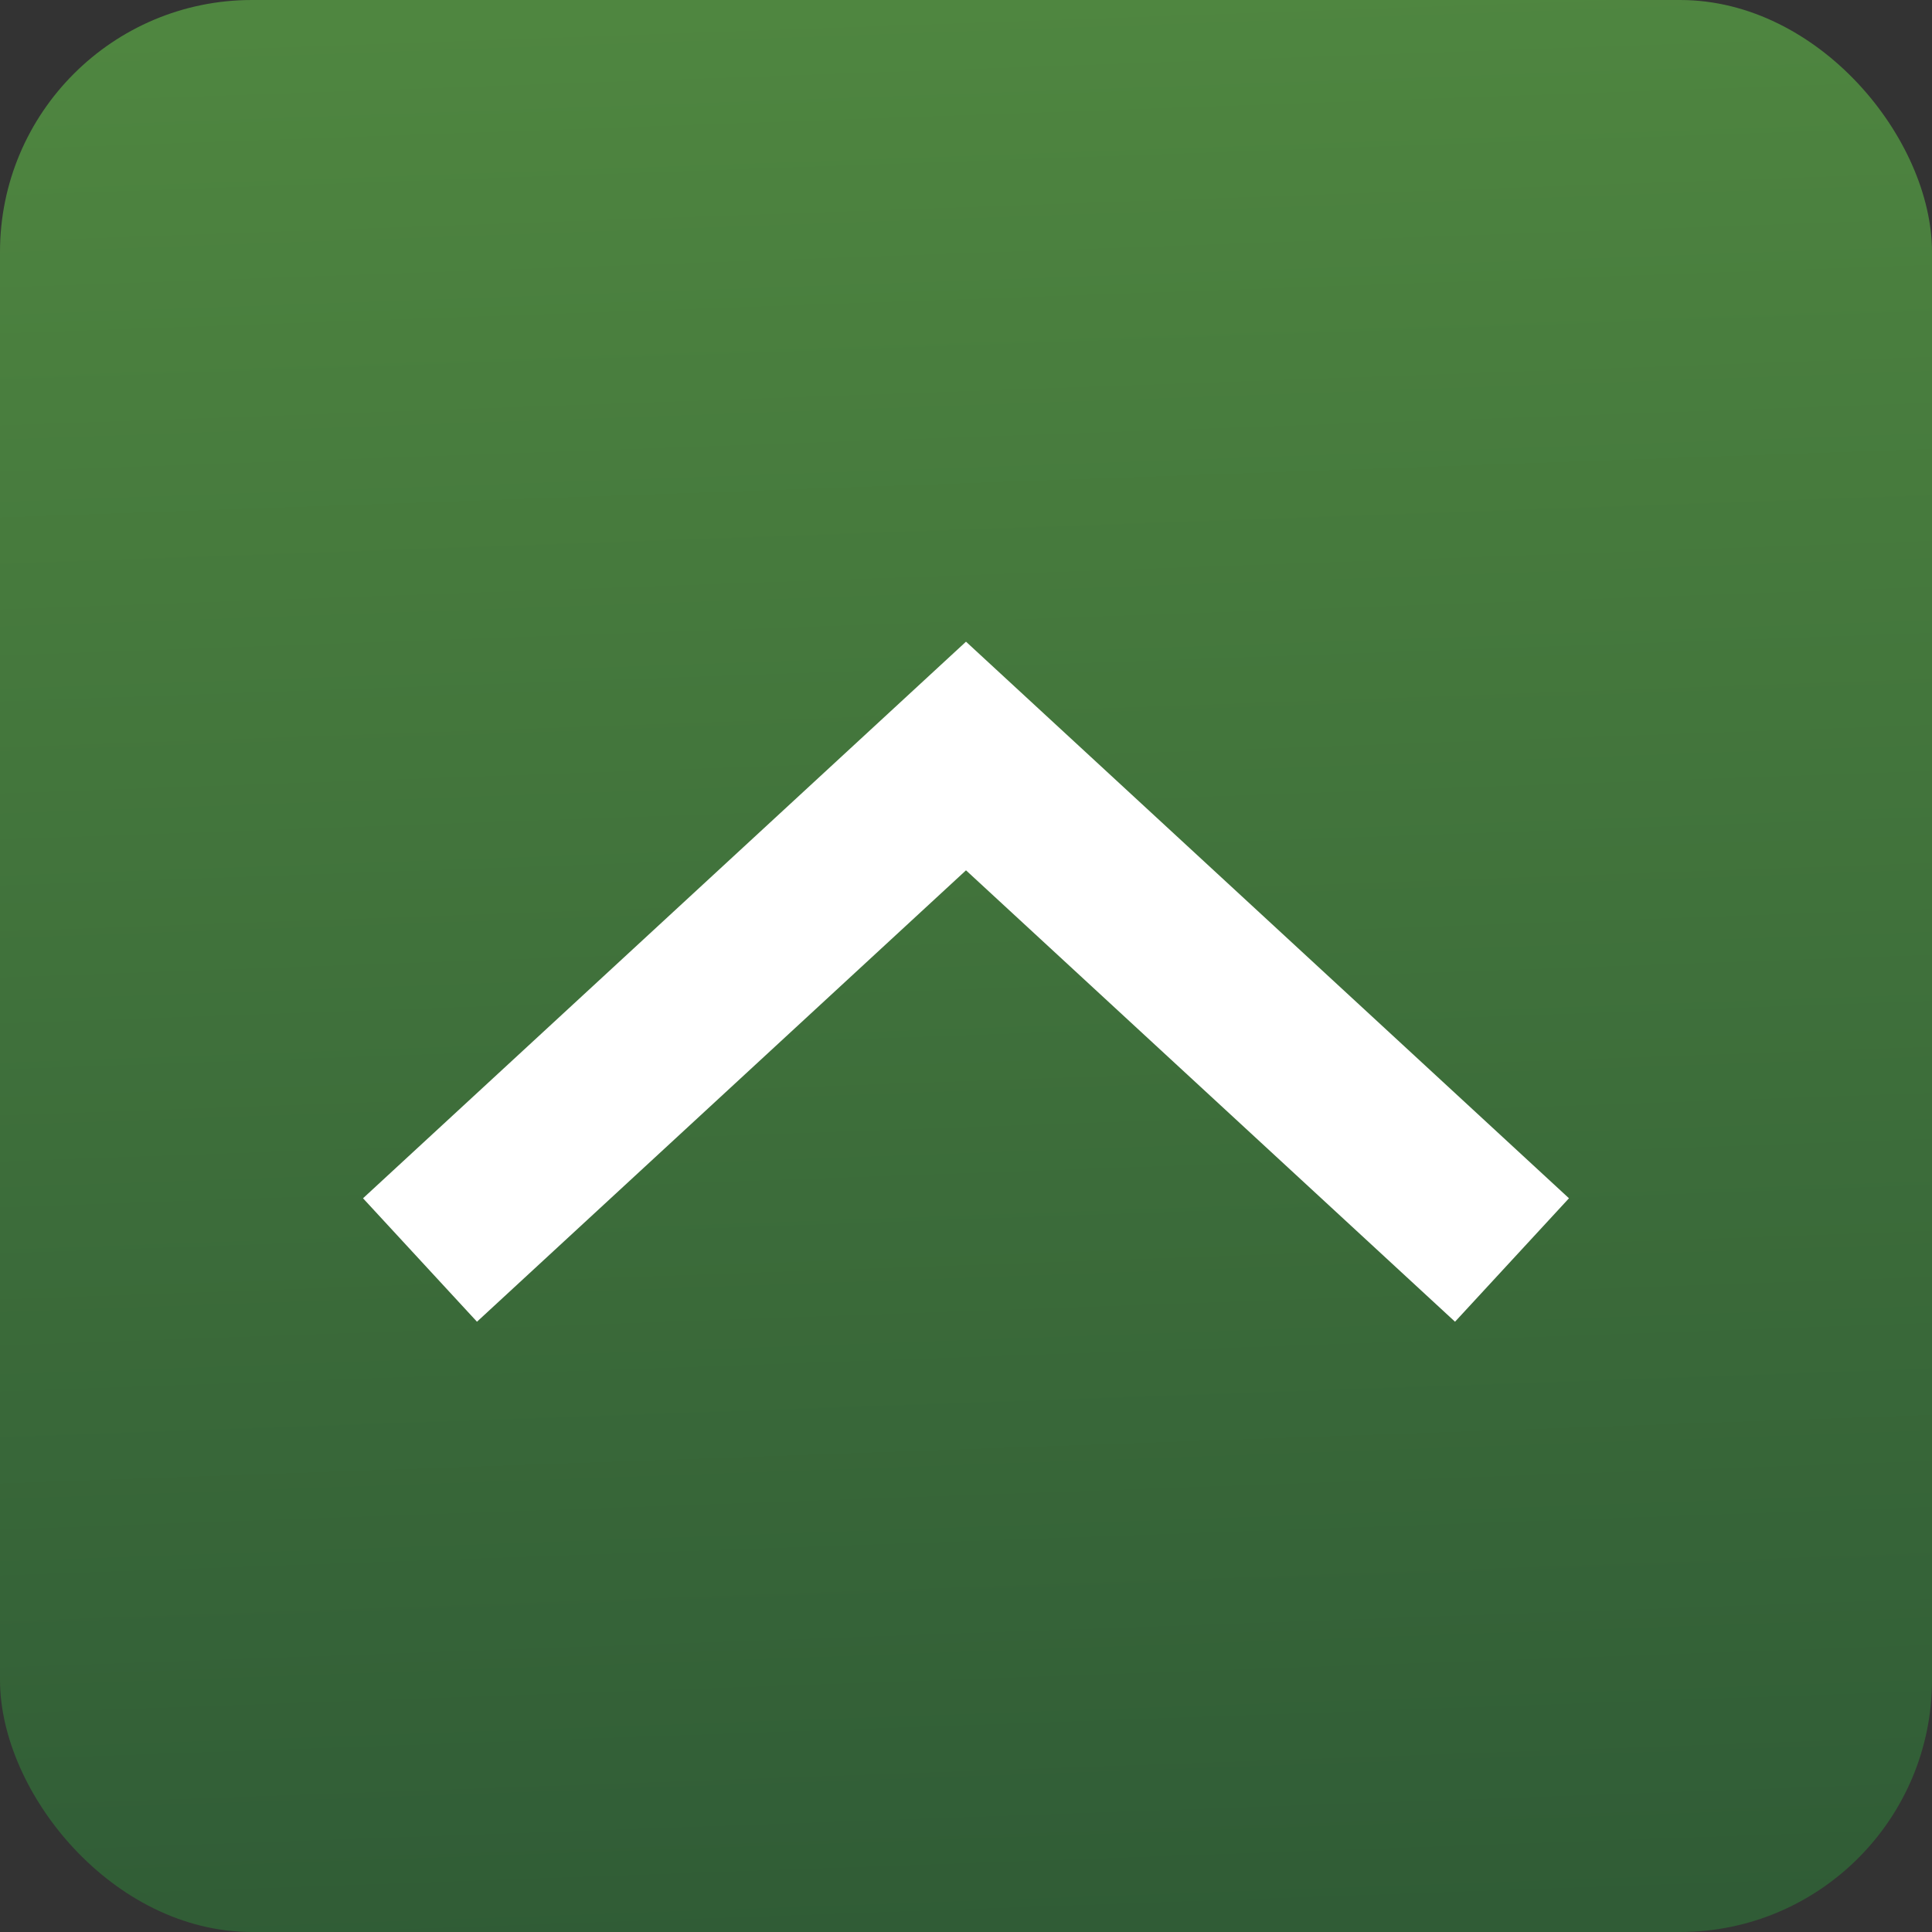 <svg width="23" height="23" viewBox="0 0 23 23" fill="none" xmlns="http://www.w3.org/2000/svg">
<rect x="0" y="0" width="23" height="23" fill="#333333" stroke="none"/>
<rect width="23" height="23" rx="3" fill="url(#paint0_linear_7_32)"/>
<path d="M5 15L11.5 9L18 15" stroke="white" stroke-width="2"/>
<defs>
<linearGradient id="paint0_linear_7_32" x1="11.5" y1="-2.43586e-08" x2="12.316" y2="22.974" gradientUnits="userSpaceOnUse">
<stop stop-color="#4F8640"/>
<stop offset="1" stop-color="#305C36"/>
</linearGradient>
</defs>
</svg>
